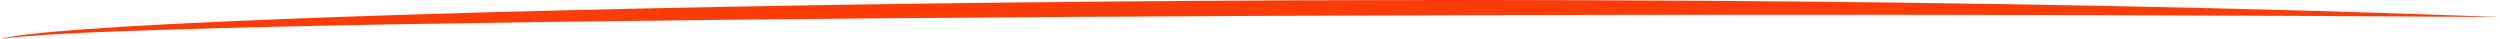 <?xml version="1.0" encoding="utf-8"?>
<svg width="926px" height="14.623px" viewBox="0 0 926 14.623" version="1.1" xmlns:xlink="http://www.w3.org/1999/xlink" xmlns="http://www.w3.org/2000/svg">
  <g id="Path">
    <path d="M0 14.623C25.061 4.537 558.107 -7.679 926 6.305C540.729 3.713 30.265 7.305 0 14.623Z" id="Path" fill="#FB3C09" fill-rule="evenodd" stroke="none" />
  </g>
</svg>